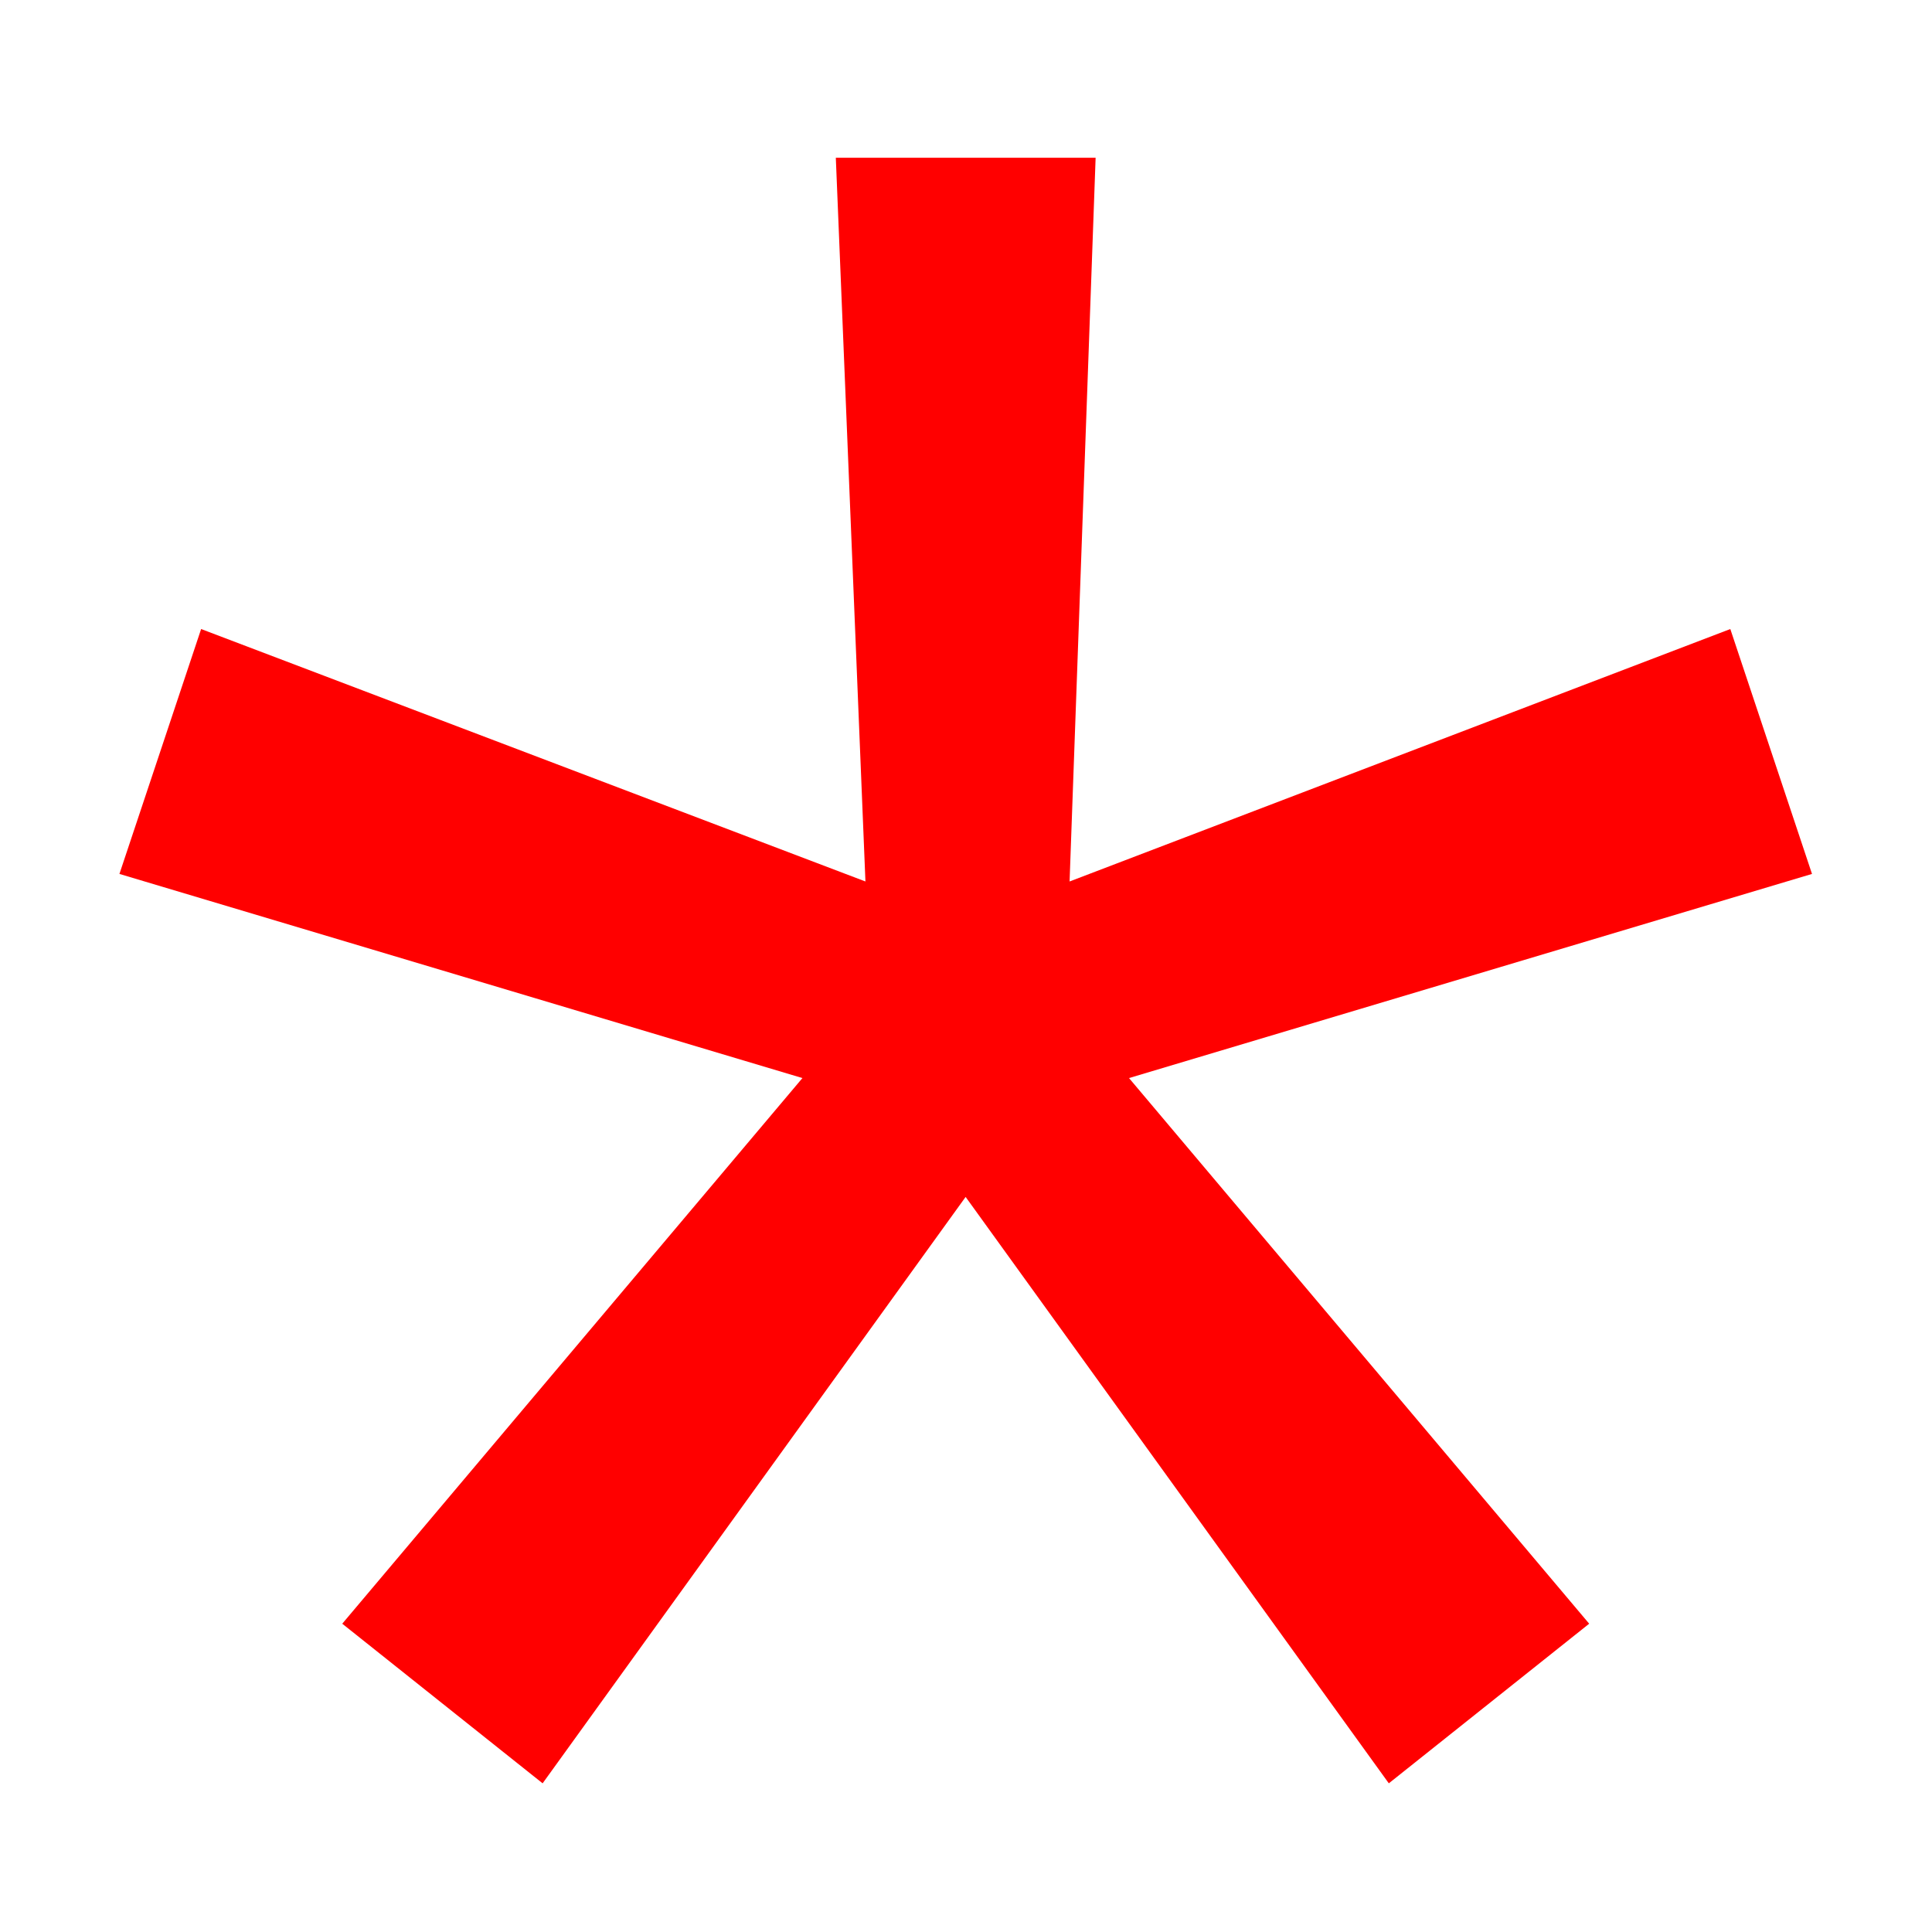 <?xml version="1.0" standalone="no"?><!DOCTYPE svg PUBLIC "-//W3C//DTD SVG 1.1//EN" "http://www.w3.org/Graphics/SVG/1.1/DTD/svg11.dtd"><svg t="1576997307216" class="icon" viewBox="0 0 1024 1024" version="1.1" xmlns="http://www.w3.org/2000/svg" p-id="2596" xmlns:xlink="http://www.w3.org/1999/xlink" width="48" height="48"><defs><style type="text/css"></style></defs><path d="M580.7 83.6l-13.8 383.6 350.2-133.8 43.3 129.8-362 108.2 243.9 289.2-106.2 84.6-224.3-310.8-224.2 310.8-106.2-84.6 243.9-289.2-362-108.2 43.3-129.8 352.1 133.8L443 83.6h137.7z" fill="#FF0000" p-id="2597"></path></svg>